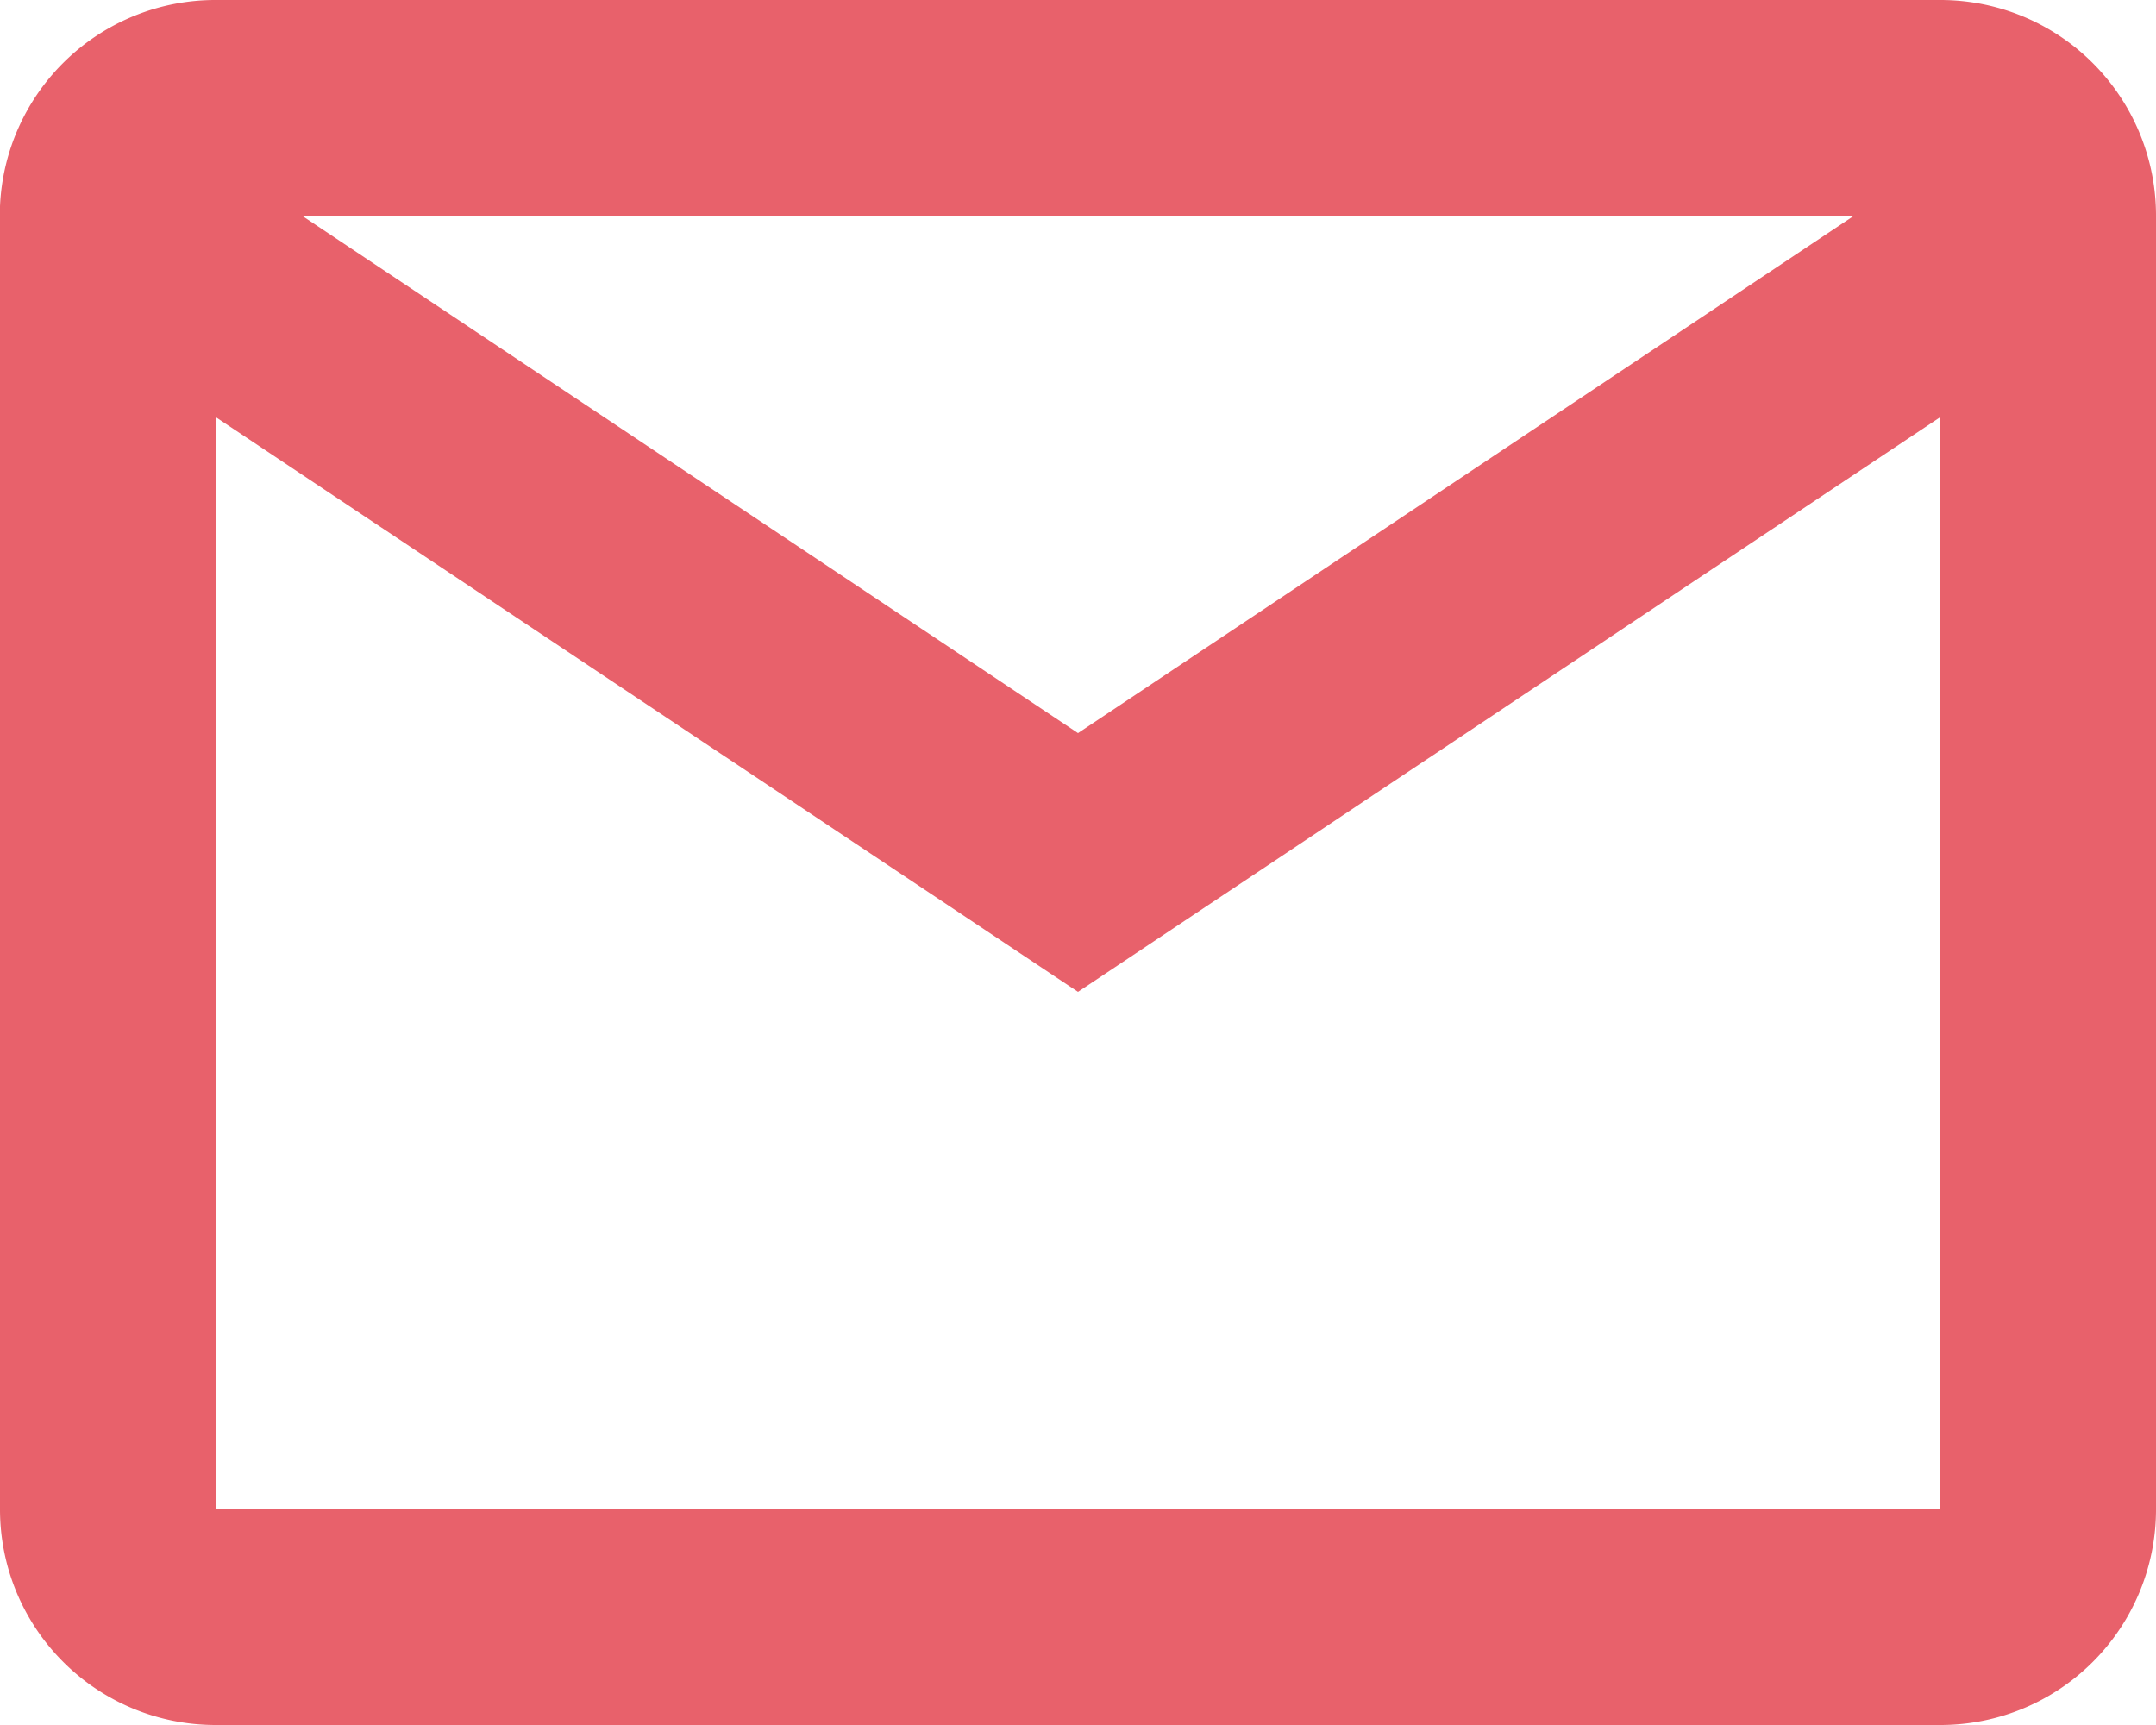 <svg width="20" height="16" fill="none" xmlns="http://www.w3.org/2000/svg"><path d="M18 16H2a2 2 0 01-2-2V1.913A2 2 0 012 0h16a2 2 0 012 2v12a2 2 0 01-2 2zM2 3.868V14h16V3.868L10 9.2 2 3.868zM2.8 2L10 6.8 17.2 2H2.8z" fill="#E8616B"/></svg>